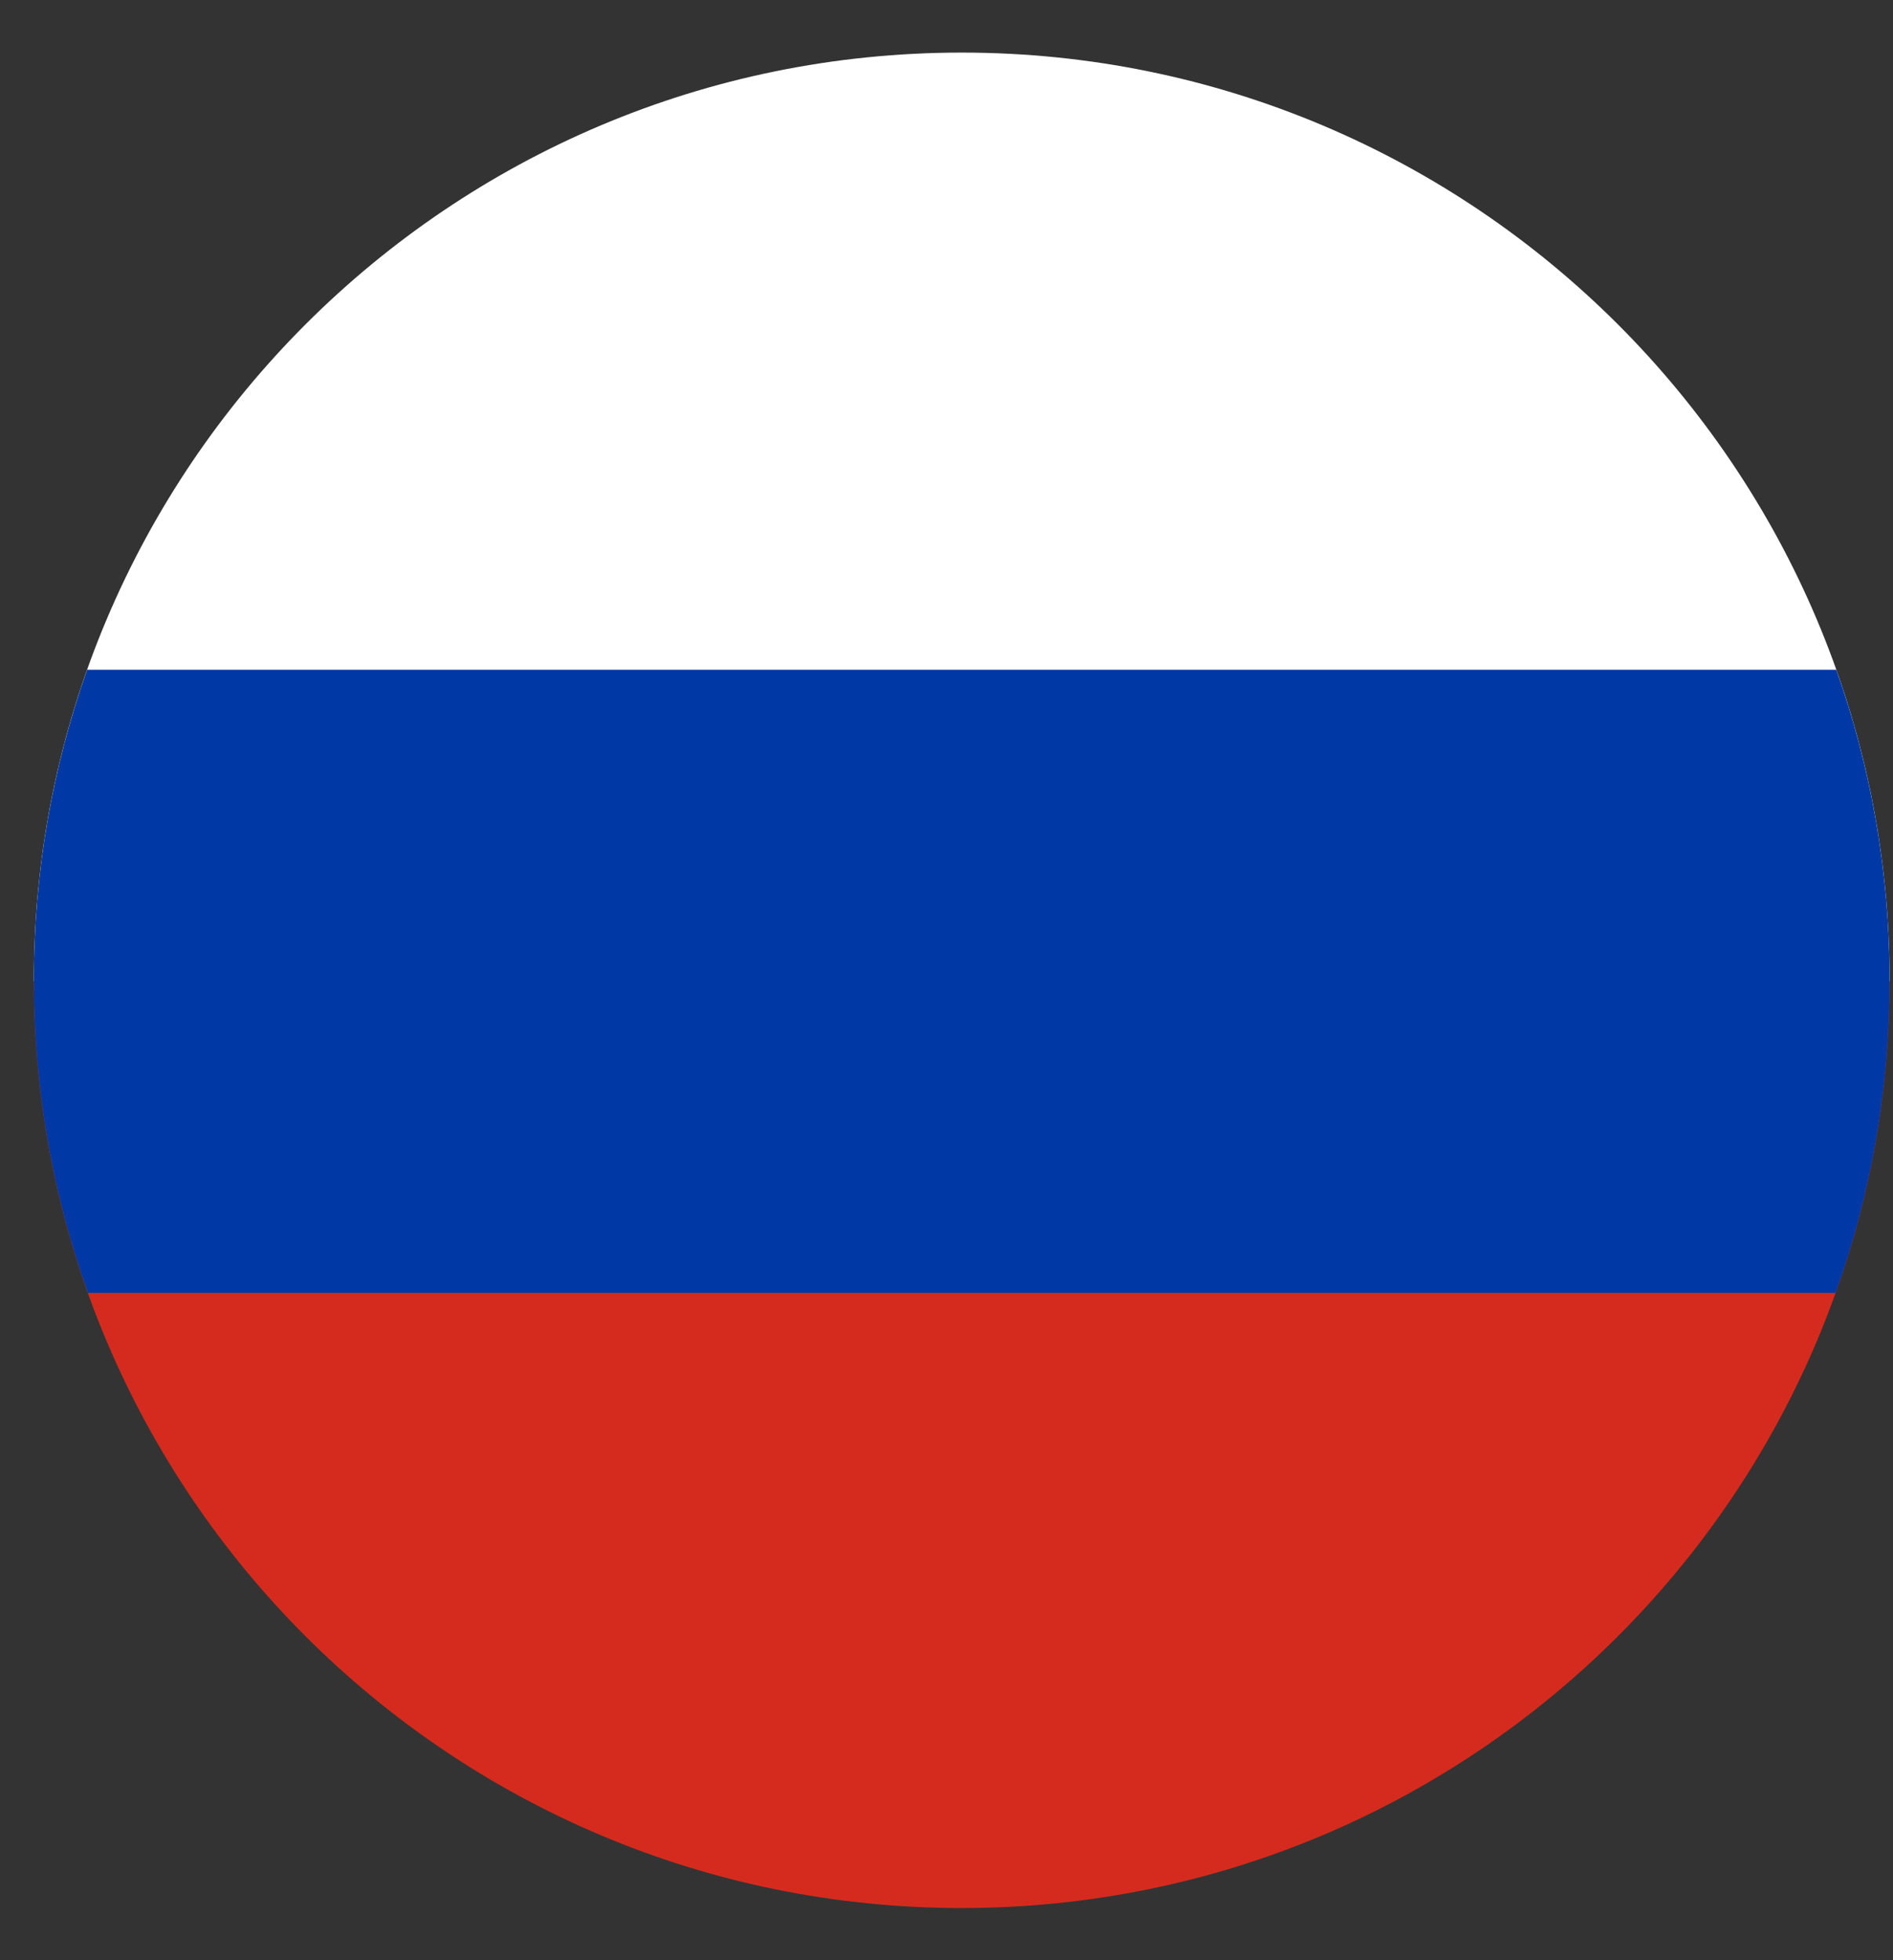 <svg width="28" height="29" viewBox="0 0 28 29" fill="none" xmlns="http://www.w3.org/2000/svg">
<rect x="0" y="0" width="28" height="29" fill="#333333" stroke="none"/>
<path d="M27.95 14.518H0.5L0.5 14.503C0.5 6.923 6.645 0.778 14.225 0.778C21.805 0.778 27.95 6.923 27.95 14.503L27.95 14.518Z" fill="white"/>
<path d="M0.5 14.518H27.95C27.942 22.091 21.8 28.228 14.225 28.228C6.65 28.228 0.508 22.091 0.5 14.518Z" fill="#D52B1E"/>
<path d="M1.289 9.908H27.161C27.671 11.344 27.95 12.891 27.95 14.503C27.95 16.125 27.668 17.682 27.151 19.127H1.3C0.782 17.682 0.5 16.125 0.5 14.503C0.5 12.891 0.779 11.344 1.289 9.908Z" fill="#0039A6"/>
</svg>
